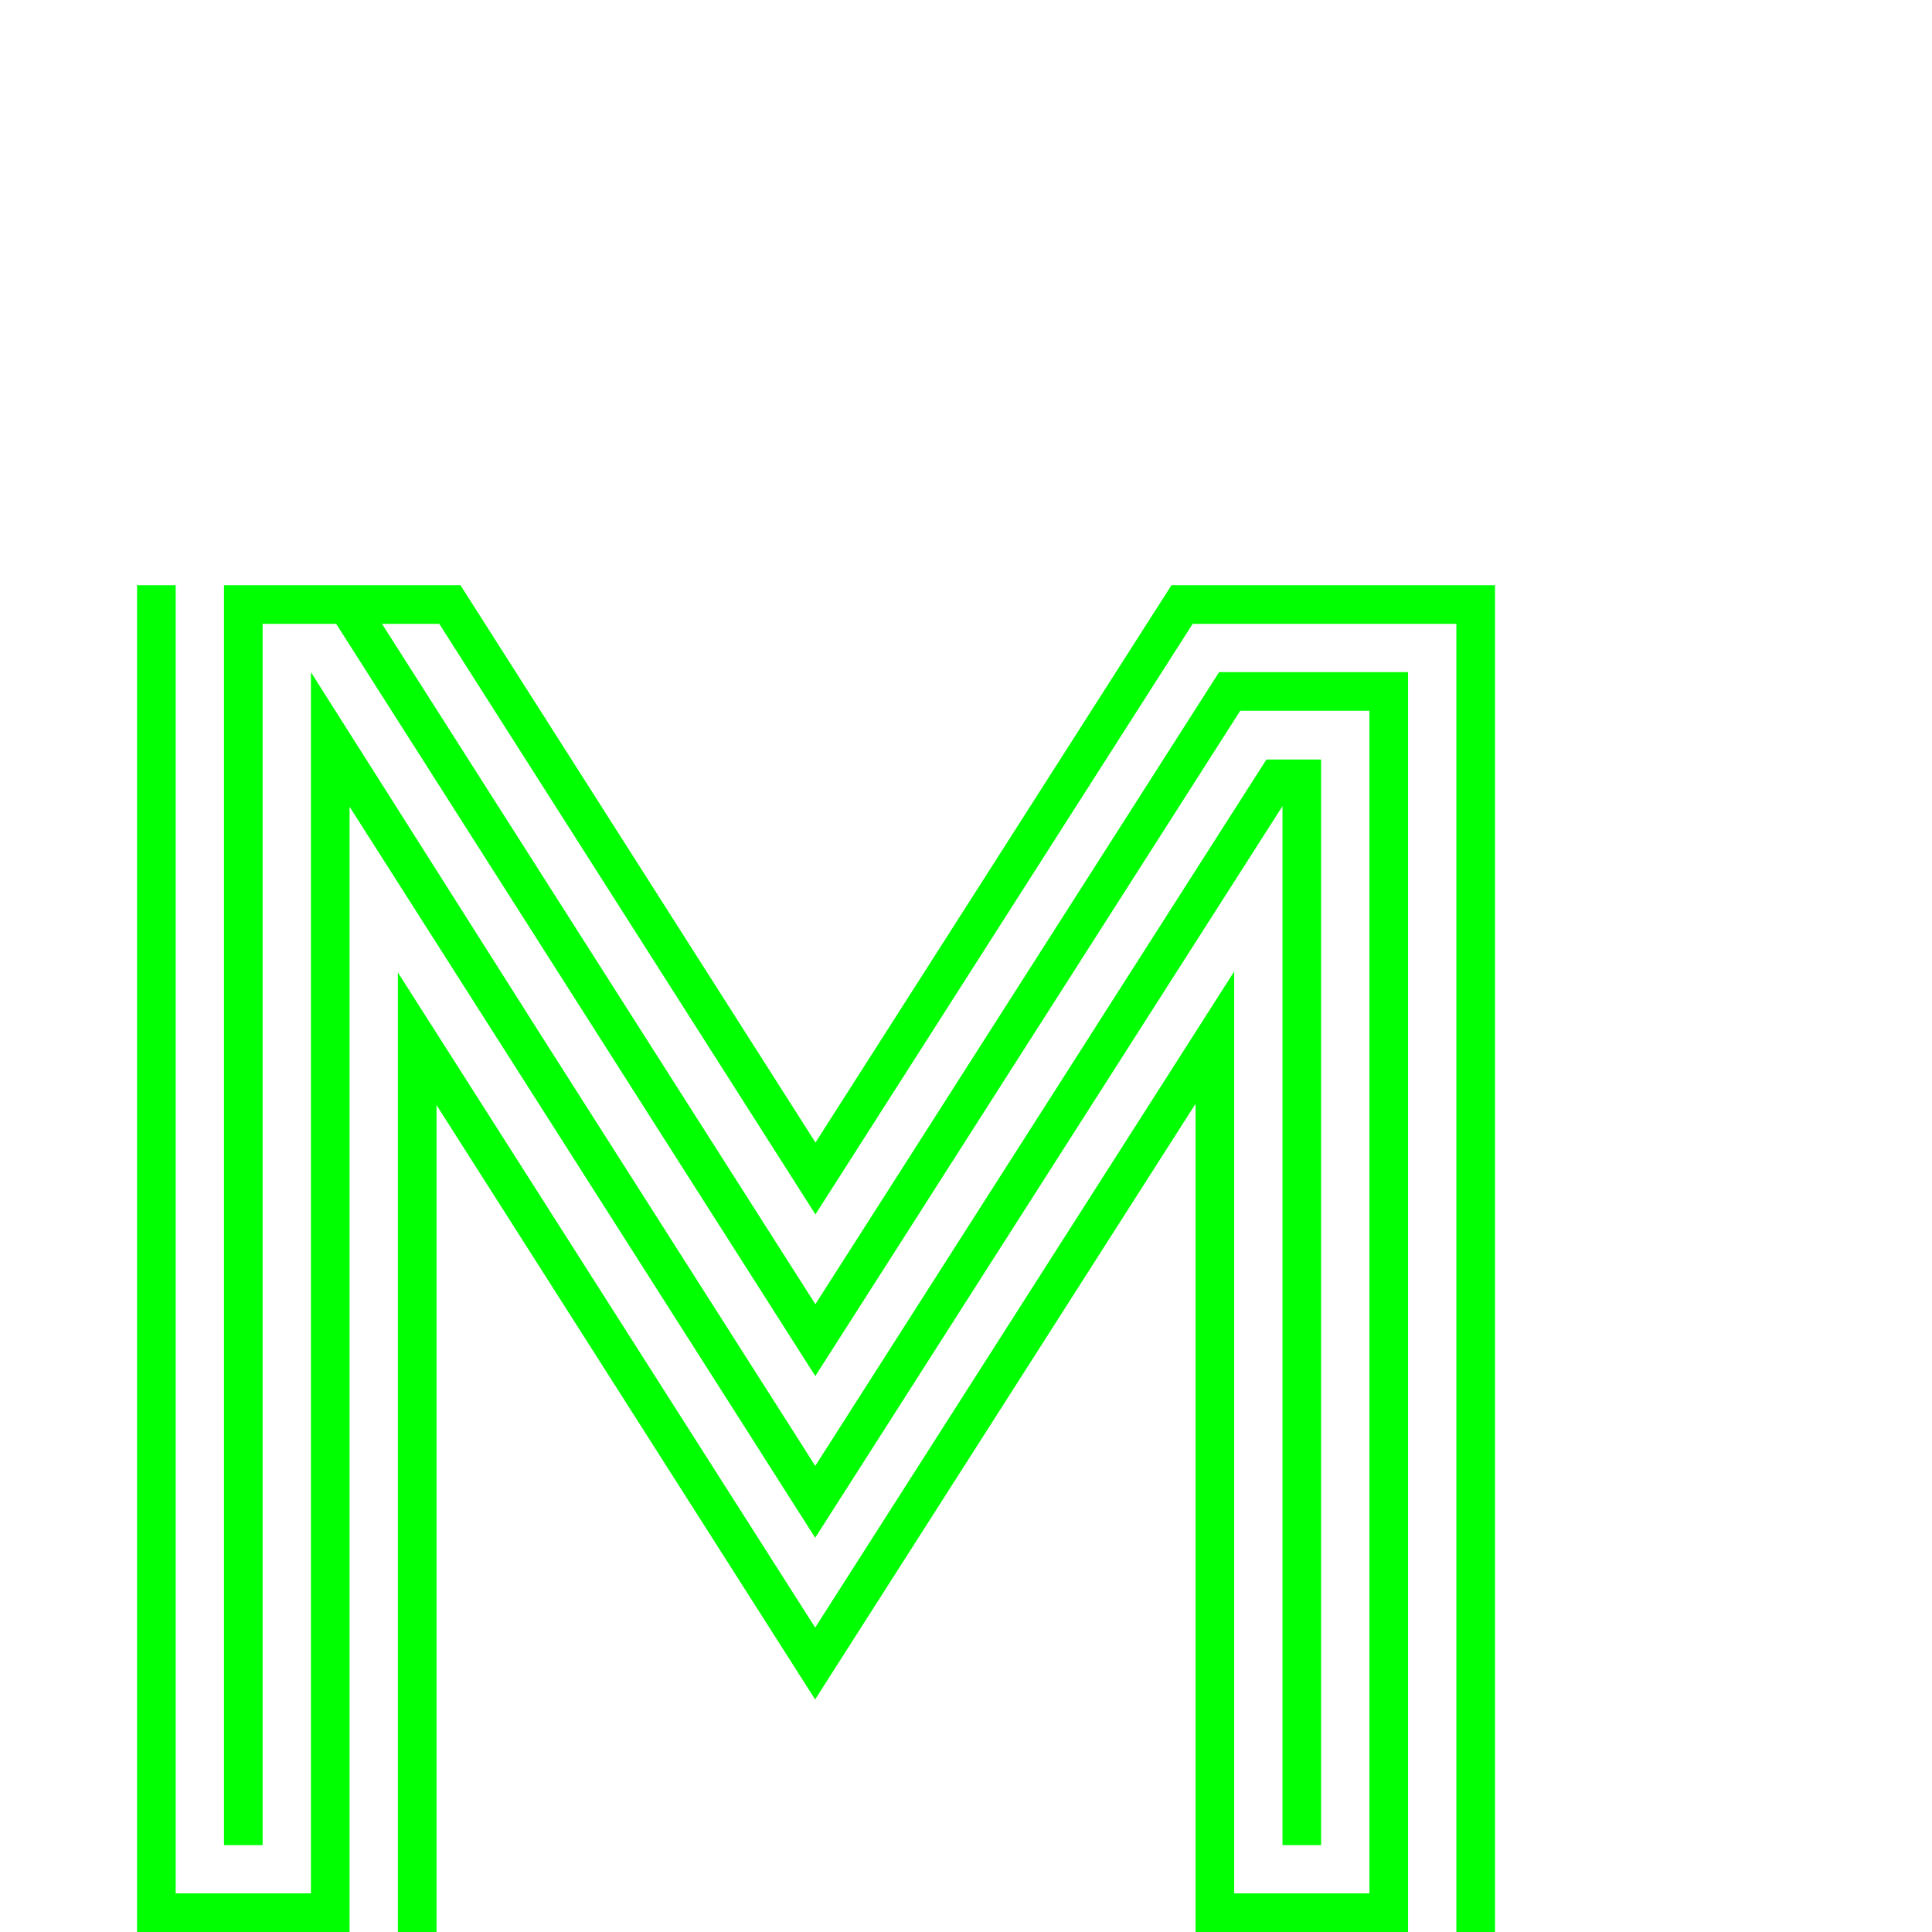 <?xml version="1.0" encoding="UTF-8" standalone="no"?>
<!-- Created with Inkscape (http://www.inkscape.org/) -->

<svg
   xmlns:dc="http://purl.org/dc/elements/1.1/"
   xmlns:cc="http://creativecommons.org/ns#"
   xmlns:rdf="http://www.w3.org/1999/02/22-rdf-syntax-ns#"
   xmlns:svg="http://www.w3.org/2000/svg"
   xmlns="http://www.w3.org/2000/svg"
   xmlns:sodipodi="http://sodipodi.sourceforge.net/DTD/sodipodi-0.dtd"
   xmlns:inkscape="http://www.inkscape.org/namespaces/inkscape"
   version="1.1"
   width="100%"
   height="100%"
   viewBox="0 -200 1000 1000"
   id="svg2"
   inkscape:version="0.48.0 r9654"
   sodipodi:docname="L.svg">
  <sodipodi:namedview
     pagecolor="#ffffff"
     bordercolor="#666666"
     borderopacity="1"
     objecttolerance="10"
     gridtolerance="10"
     guidetolerance="10"
     inkscape:pageopacity="0"
     inkscape:pageshadow="2"
     inkscape:window-width="1328"
     inkscape:window-height="792"
     id="namedview8"
     showgrid="false"
     inkscape:zoom="0.03275"
     inkscape:cx="6909.6532"
     inkscape:cy="-4934.7792"
     inkscape:window-x="31"
     inkscape:window-y="0"
     inkscape:window-maximized="0"
     inkscape:current-layer="svg2"
     showguides="true"
     inkscape:guide-bbox="true"
     inkscape:snap-midpoints="true">
    <inkscape:grid
       type="xygrid"
       id="grid3075"
       empspacing="10"
       visible="true"
       enabled="true"
       snapvisiblegridlinesonly="true" />
  </sodipodi:namedview>
  <defs
     id="defs10" />
  <path
     inkscape:export-ydpi="90"
     inkscape:export-xdpi="90"
     inkscape:export-filename="/Users/lgarron/Documents/Graphics/Fonts/Inception/GBexp/diff.png"
     sodipodi:nodetypes="cccccccccccccccccccccccccccccccccccccccccccccccccccccccccccccccccccccccccccccccccccccccccccccccccc"
     inkscape:connector-curvature="0"
     id="path4158"
     d="m 70.938,102.906 0,3.094 0,694 110,0 0,-428.031 0,-154.406 82.969,130.219 130.688,205.188 -0.031,0 27.375,42.969 27.438,-42.938 131.5,-205.906 82.938,-129.844 0,154.062 0,383.688 20,0 0,-383.688 0,-154.062 0,-24.125 -28.312,0 -8.531,13.344 -82.938,129.844 0,0.031 -131.5,205.875 0,0.031 -10.562,16.5 -10.5,-16.531 -130.688,-205.188 -119.844,-189.106 0,19.981 0,4.906 0,44.75 0,154.406 0,408.032 -70,-5e-4 0,-677.093 z m 45,0 0,20 0,6.031 0,18.969 0,3.938 0,603.156 20,0 0,-582.188 0,-4.906 0,-20 0,-16.906 0,-8.094 38.081,0 193.232,303.406 37.906,59.5 L 422,512.25 l 16.875,-26.406 38,-59.469 0,-0.031 165.062,-258.438 66.875,0 0,612.094 -70,0 0,-408.688 0,-68.469 -36.844,57.719 -131.5,205.906 -48.531,75.969 L 373.5,566.406 242.812,361.219 l -36.875,-57.875 0,68.625 0,428.031 20,2e-4 0,-428.031 130.688,205.187 65.281,102.469 65.406,-102.406 131.5,-205.906 0,428.688 110,0 0,-652.094 -97.812,0 -170.969,267.688 -38,59.469 -37.906,-59.5 -186.4,-292.656 29.65,0 177.844,279.219 16.844,26.438 16.875,-26.406 178.375,-279.25 136.5,0 0,677.094 20,0 0,-694 0,-3.094 -167.469,0 -184.25,288.469 -183.75,-288.469 z"
     style="font-size:medium;font-style:normal;font-variant:normal;font-weight:normal;font-stretch:normal;text-indent:0;text-align:start;text-decoration:none;line-height:125%;letter-spacing:0;word-spacing:0;text-transform:none;direction:ltr;block-progression:tb;writing-mode:lr-tb;text-anchor:start;baseline-shift:baseline;color:#000000;fill:#00ff00;fill-opacity:1;stroke:none;stroke-width:155;marker:none;visibility:visible;display:inline;overflow:visible;enable-background:accumulate;font-family:Sans;-inkscape-font-specification:Sans" />
</svg>
